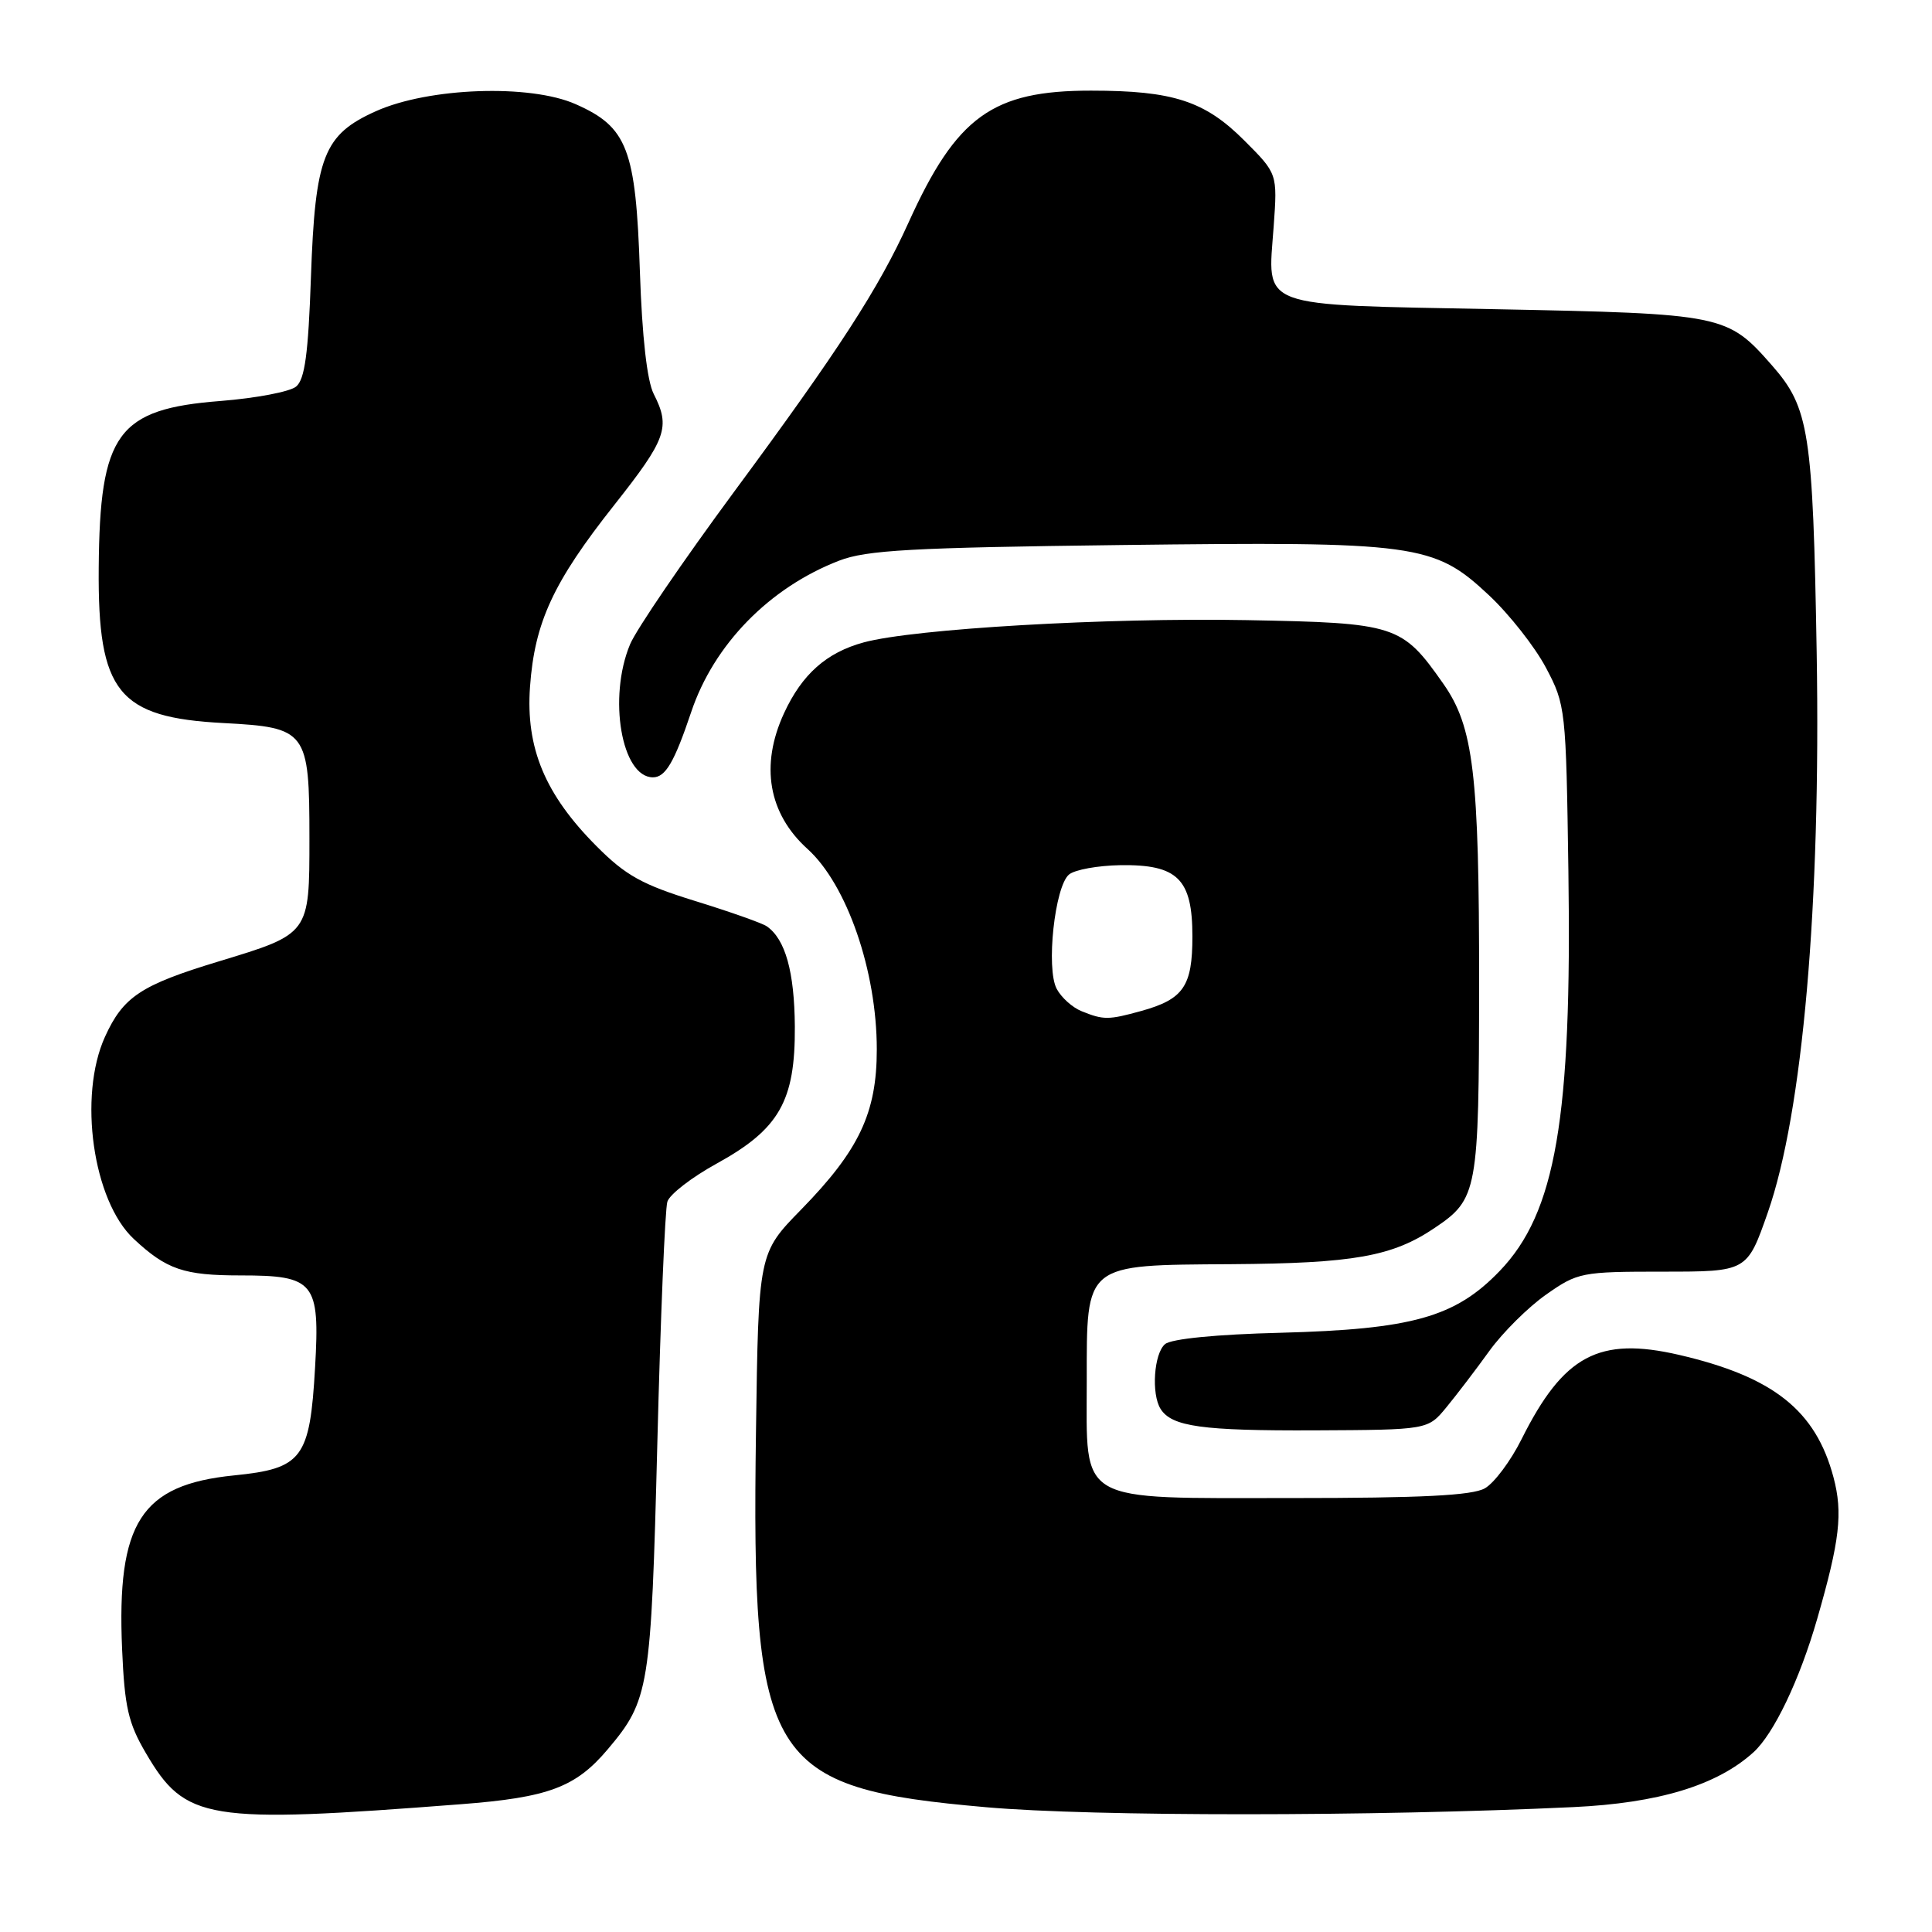 <?xml version="1.0" encoding="UTF-8" standalone="no"?>
<!DOCTYPE svg PUBLIC "-//W3C//DTD SVG 1.1//EN" "http://www.w3.org/Graphics/SVG/1.1/DTD/svg11.dtd" >
<svg xmlns="http://www.w3.org/2000/svg" xmlns:xlink="http://www.w3.org/1999/xlink" version="1.1" viewBox="0 0 256 256">
 <g >
 <path fill="currentColor"
d=" M 61.05 239.07 C 72.68 238.18 76.28 236.83 80.53 231.79 C 86.03 225.27 86.27 223.80 87.10 191.24 C 87.52 174.60 88.12 160.20 88.43 159.23 C 88.73 158.26 91.66 156.00 94.93 154.20 C 103.26 149.62 105.38 145.91 105.32 136.02 C 105.27 128.76 104.06 124.44 101.60 122.74 C 101.00 122.32 96.72 120.81 92.09 119.38 C 85.10 117.22 82.91 116.01 79.06 112.14 C 72.22 105.28 69.65 99.12 70.23 91.00 C 70.84 82.46 73.31 77.13 81.38 66.93 C 88.32 58.15 88.87 56.61 86.62 52.20 C 85.74 50.47 85.08 44.65 84.79 36.00 C 84.25 19.73 83.14 16.83 76.27 13.80 C 70.22 11.12 56.83 11.59 49.82 14.73 C 42.88 17.84 41.76 20.71 41.20 36.74 C 40.85 46.88 40.39 50.26 39.24 51.22 C 38.41 51.91 33.91 52.76 29.25 53.13 C 15.55 54.19 13.22 57.39 13.08 75.28 C 12.95 91.74 15.64 95.08 29.64 95.81 C 40.66 96.39 41.00 96.85 41.00 111.07 C 41.00 123.80 41.05 123.73 28.99 127.39 C 18.64 130.53 16.33 132.07 13.91 137.38 C 10.34 145.25 12.31 159.12 17.73 164.17 C 22.07 168.22 24.36 169.00 31.86 169.00 C 41.69 169.00 42.40 169.87 41.75 181.18 C 41.06 193.27 40.08 194.59 31.00 195.50 C 18.67 196.74 15.45 201.74 16.18 218.55 C 16.51 226.19 17.00 228.33 19.32 232.28 C 24.57 241.24 27.26 241.68 61.05 239.07 Z  M 208.48 239.45 C 219.76 238.92 227.50 236.57 232.33 232.20 C 235.03 229.76 238.46 222.60 240.79 214.50 C 243.79 204.09 244.20 200.48 242.95 195.76 C 240.59 186.88 234.98 182.43 222.49 179.53 C 211.86 177.07 207.17 179.58 201.61 190.71 C 200.18 193.58 197.99 196.51 196.75 197.21 C 195.09 198.16 188.35 198.50 171.16 198.50 C 142.40 198.50 144.00 199.41 144.00 183.00 C 144.00 167.30 143.59 167.64 163.12 167.51 C 179.37 167.40 184.49 166.49 190.08 162.72 C 195.80 158.87 195.97 157.93 195.99 130.39 C 196.00 102.51 195.26 96.32 191.24 90.59 C 185.76 82.78 185.00 82.54 165.18 82.17 C 146.60 81.83 121.14 83.31 114.45 85.12 C 109.52 86.46 106.27 89.34 103.89 94.50 C 100.70 101.41 101.81 107.81 107.01 112.50 C 112.22 117.22 116.18 128.66 116.18 139.05 C 116.18 147.47 113.84 152.41 106.15 160.28 C 100.50 166.06 100.50 166.06 100.17 189.78 C 99.55 233.56 101.62 236.92 130.71 239.47 C 144.88 240.71 181.85 240.71 208.48 239.45 Z  M 191.65 186.48 C 193.00 184.84 195.56 181.49 197.33 179.03 C 199.11 176.56 202.51 173.19 204.88 171.53 C 209.06 168.60 209.55 168.50 220.35 168.50 C 231.50 168.50 231.50 168.50 234.24 160.67 C 238.87 147.44 241.28 119.83 240.72 86.50 C 240.22 57.20 239.73 54.04 234.80 48.42 C 228.87 41.67 228.42 41.57 198.14 40.97 C 166.22 40.34 167.98 41.00 168.77 29.99 C 169.27 23.01 169.27 23.01 164.88 18.62 C 159.65 13.38 155.44 12.01 144.57 12.01 C 131.50 12.00 126.75 15.43 120.38 29.50 C 116.43 38.23 111.12 46.42 97.28 65.15 C 90.52 74.31 84.31 83.41 83.49 85.37 C 80.54 92.43 82.36 103.00 86.52 103.00 C 88.18 103.00 89.35 101.00 91.58 94.37 C 94.58 85.40 101.95 77.86 111.19 74.29 C 114.81 72.89 120.78 72.56 148.50 72.22 C 187.75 71.74 189.99 72.04 197.26 78.84 C 199.98 81.38 203.39 85.72 204.85 88.48 C 207.45 93.40 207.51 93.93 207.82 115.42 C 208.30 148.17 206.15 160.70 198.70 168.43 C 192.82 174.54 187.11 176.14 169.63 176.60 C 161.20 176.81 155.22 177.40 154.38 178.10 C 152.90 179.33 152.53 184.72 153.79 186.70 C 155.28 189.04 159.30 189.59 174.17 189.53 C 189.20 189.46 189.20 189.46 191.65 186.48 Z  M 143.32 133.99 C 142.11 133.51 140.63 132.18 140.02 131.03 C 138.58 128.35 139.76 117.45 141.65 115.88 C 142.41 115.24 145.47 114.69 148.45 114.64 C 156.05 114.53 158.00 116.46 158.00 124.08 C 158.00 130.69 156.83 132.40 151.22 133.96 C 146.87 135.16 146.23 135.17 143.32 133.99 Z "/>
</g>
</svg>